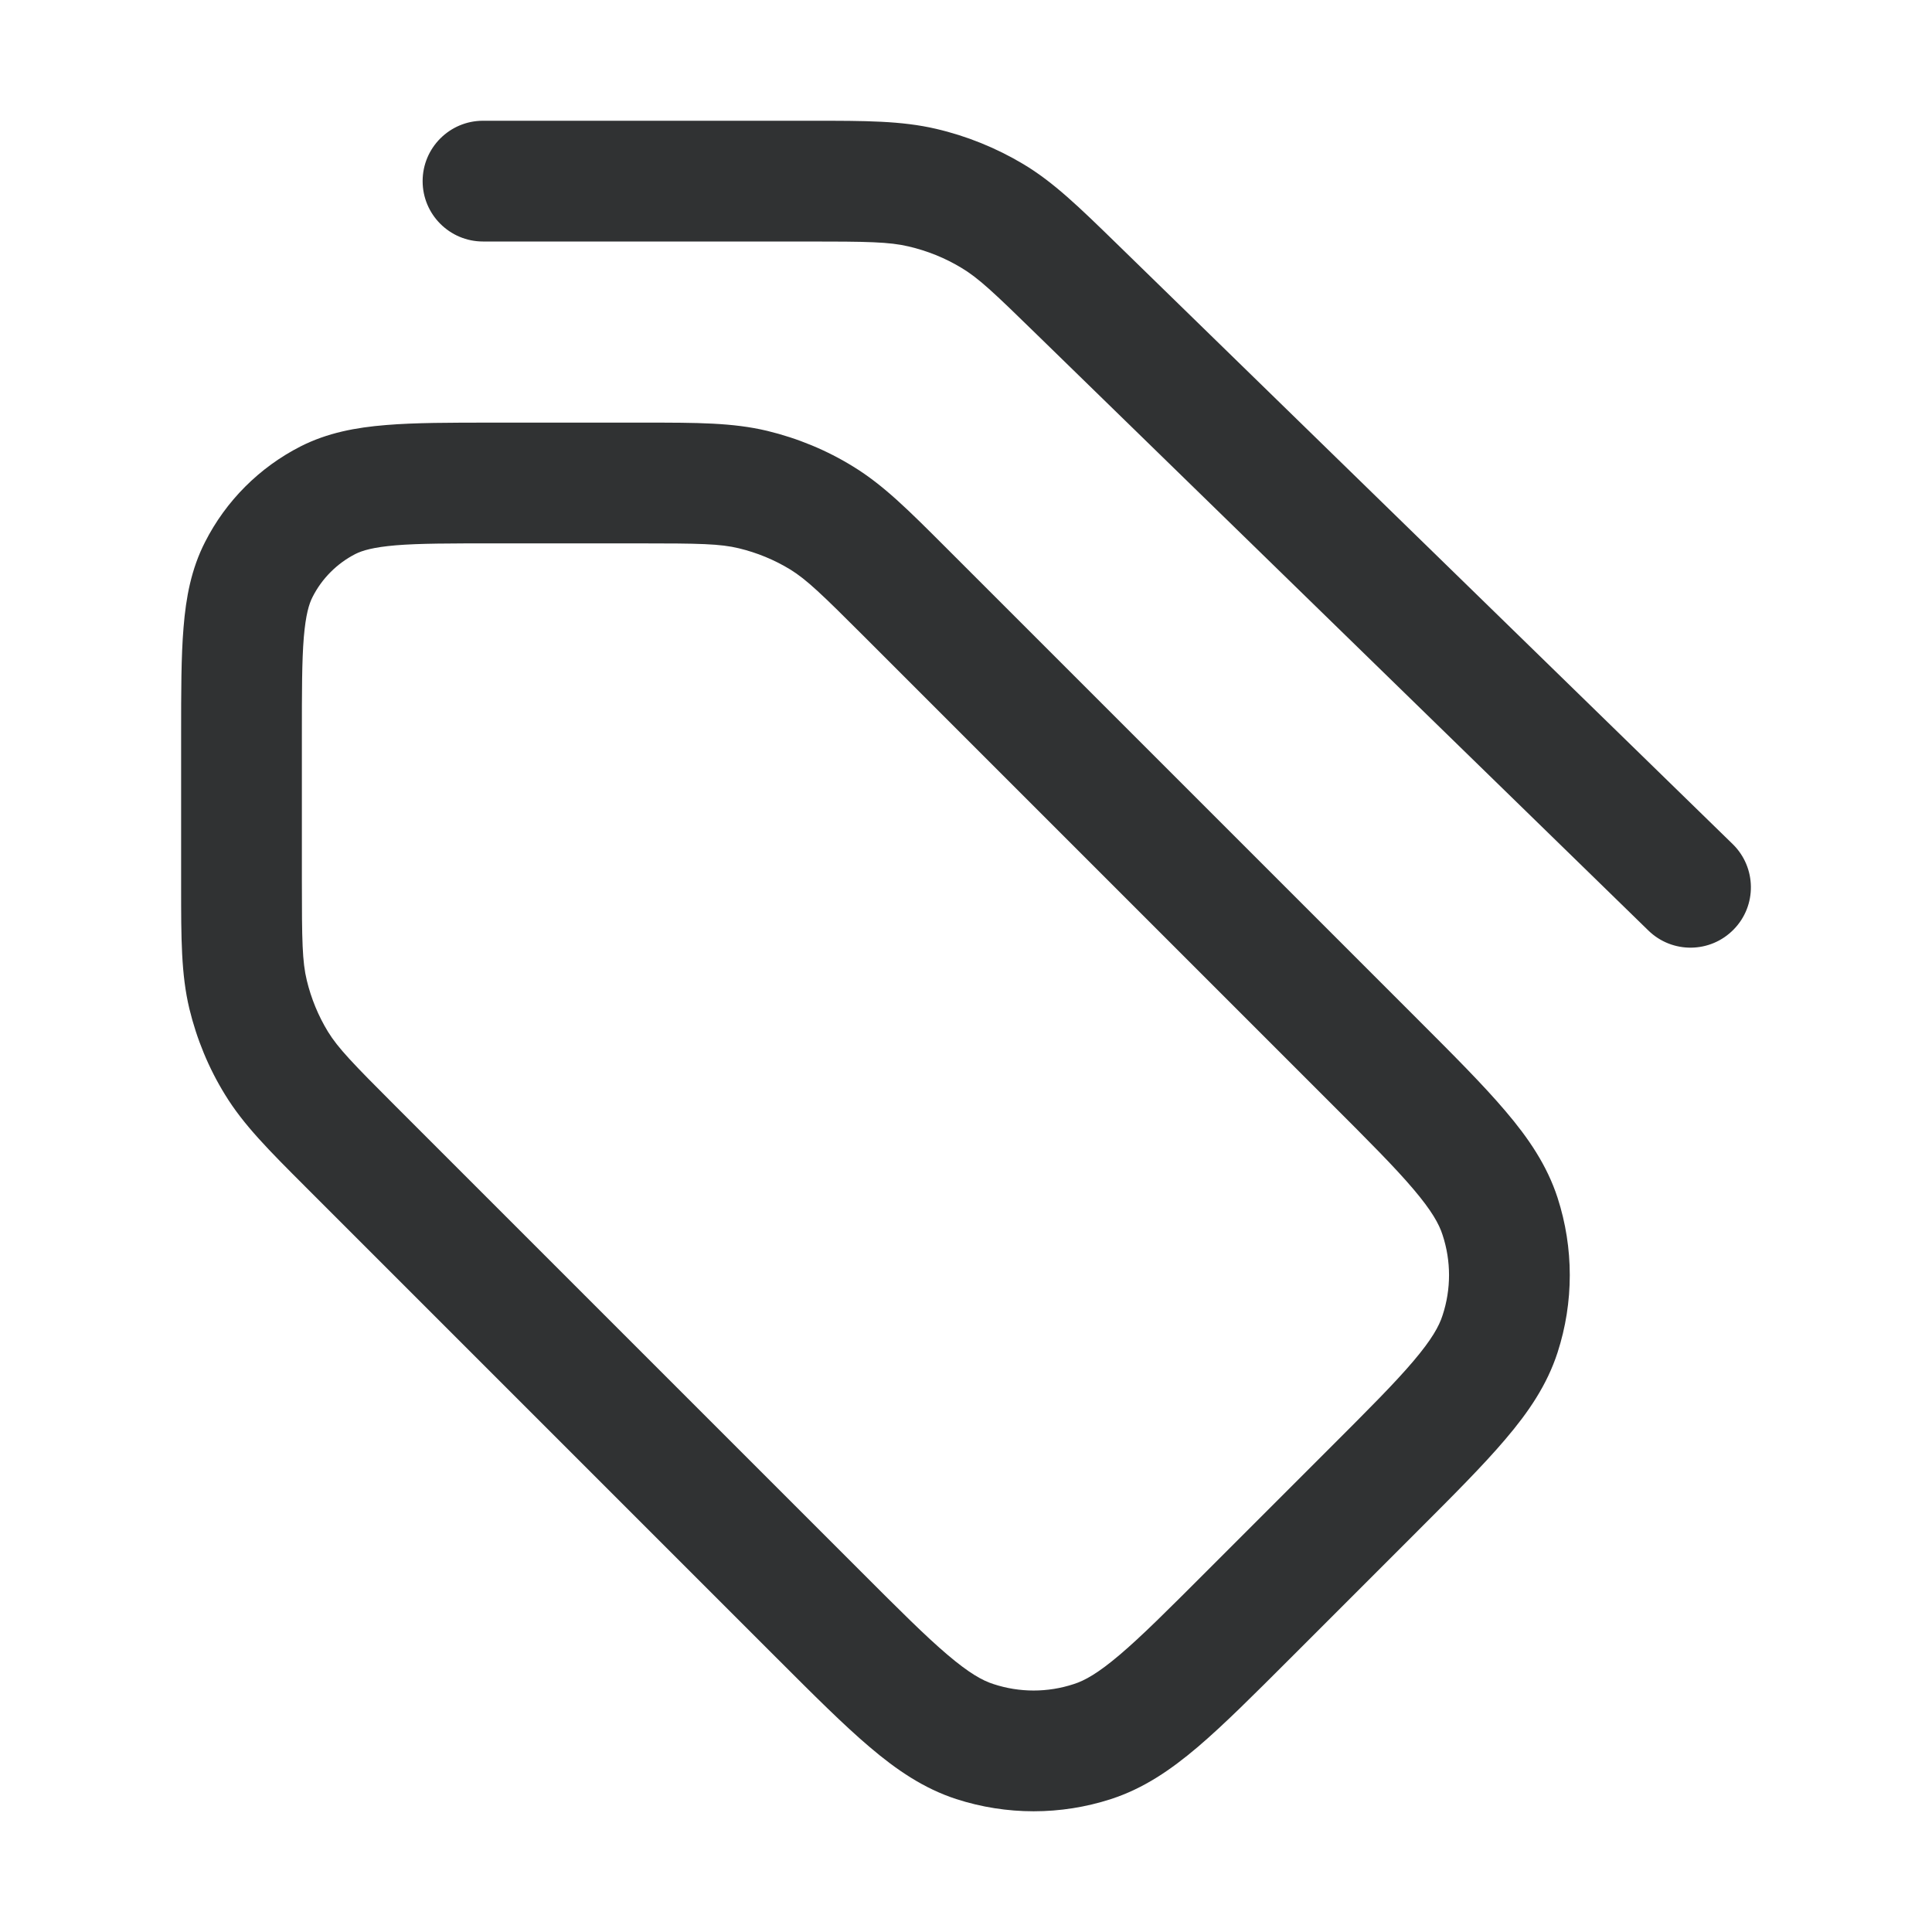 <svg width="16" height="16" viewBox="0 0 16 16" fill="none" xmlns="http://www.w3.org/2000/svg">
    <path
        d="M6.675 2C7.187 2 7.364 2.003 7.525 2.041C7.679 2.077 7.826 2.136 7.96 2.217C8.1 2.3 8.226 2.418 8.588 2.772L13.651 7.706C13.849 7.899 14.165 7.895 14.358 7.697C14.551 7.5 14.547 7.183 14.349 6.99L9.246 2.016C8.939 1.717 8.726 1.509 8.473 1.358C8.25 1.225 8.006 1.126 7.752 1.067C7.465 1 7.166 1 6.731 1L4 1C3.724 1 3.5 1.224 3.5 1.5C3.5 1.776 3.724 2 4 2H6.675Z"
        fill="#303233" />
    <path fill-rule="evenodd" clip-rule="evenodd"
        d="M5.344 3.5L4.079 3.5C3.729 3.5 3.436 3.5 3.197 3.52C2.947 3.54 2.712 3.584 2.489 3.697C2.148 3.871 1.871 4.148 1.698 4.489C1.584 4.712 1.54 4.947 1.52 5.197C1.5 5.436 1.5 5.729 1.5 6.079L1.5 7.344C1.5 7.771 1.5 8.068 1.568 8.353C1.629 8.605 1.728 8.846 1.864 9.066C2.017 9.316 2.227 9.526 2.529 9.828L6.44 13.739C6.739 14.038 6.985 14.284 7.202 14.468C7.426 14.659 7.652 14.812 7.919 14.899C8.336 15.034 8.785 15.034 9.201 14.899C9.469 14.812 9.694 14.659 9.919 14.468C10.135 14.284 10.381 14.038 10.68 13.739L11.739 12.68C12.038 12.381 12.284 12.135 12.468 11.918C12.659 11.694 12.812 11.469 12.899 11.201C13.034 10.784 13.034 10.336 12.899 9.919C12.812 9.652 12.659 9.426 12.468 9.202C12.284 8.985 12.038 8.739 11.739 8.44L7.828 4.529C7.526 4.227 7.316 4.017 7.066 3.864C6.846 3.728 6.605 3.629 6.353 3.568C6.068 3.5 5.771 3.5 5.344 3.5ZM5.288 4.5C5.793 4.5 5.964 4.503 6.12 4.541C6.269 4.577 6.413 4.636 6.544 4.716C6.68 4.8 6.804 4.919 7.161 5.276L11.017 9.132C11.335 9.45 11.552 9.667 11.706 9.849C11.856 10.026 11.918 10.136 11.947 10.228C12.018 10.444 12.018 10.676 11.947 10.892C11.918 10.984 11.856 11.094 11.706 11.271C11.552 11.453 11.335 11.67 11.017 11.988L9.988 13.017C9.67 13.335 9.453 13.552 9.271 13.706C9.094 13.856 8.984 13.918 8.892 13.947C8.676 14.018 8.444 14.018 8.228 13.947C8.136 13.918 8.026 13.856 7.849 13.706C7.667 13.552 7.45 13.335 7.132 13.017L3.276 9.161C2.919 8.804 2.8 8.68 2.716 8.544C2.636 8.413 2.577 8.269 2.541 8.12C2.503 7.964 2.5 7.793 2.5 7.288V6.099C2.5 5.724 2.5 5.472 2.516 5.278C2.532 5.09 2.559 5.001 2.589 4.943C2.666 4.791 2.791 4.666 2.943 4.588C3.001 4.559 3.09 4.532 3.278 4.516C3.472 4.5 3.724 4.5 4.099 4.5H5.288Z"
        fill="#303233" />
</svg>
